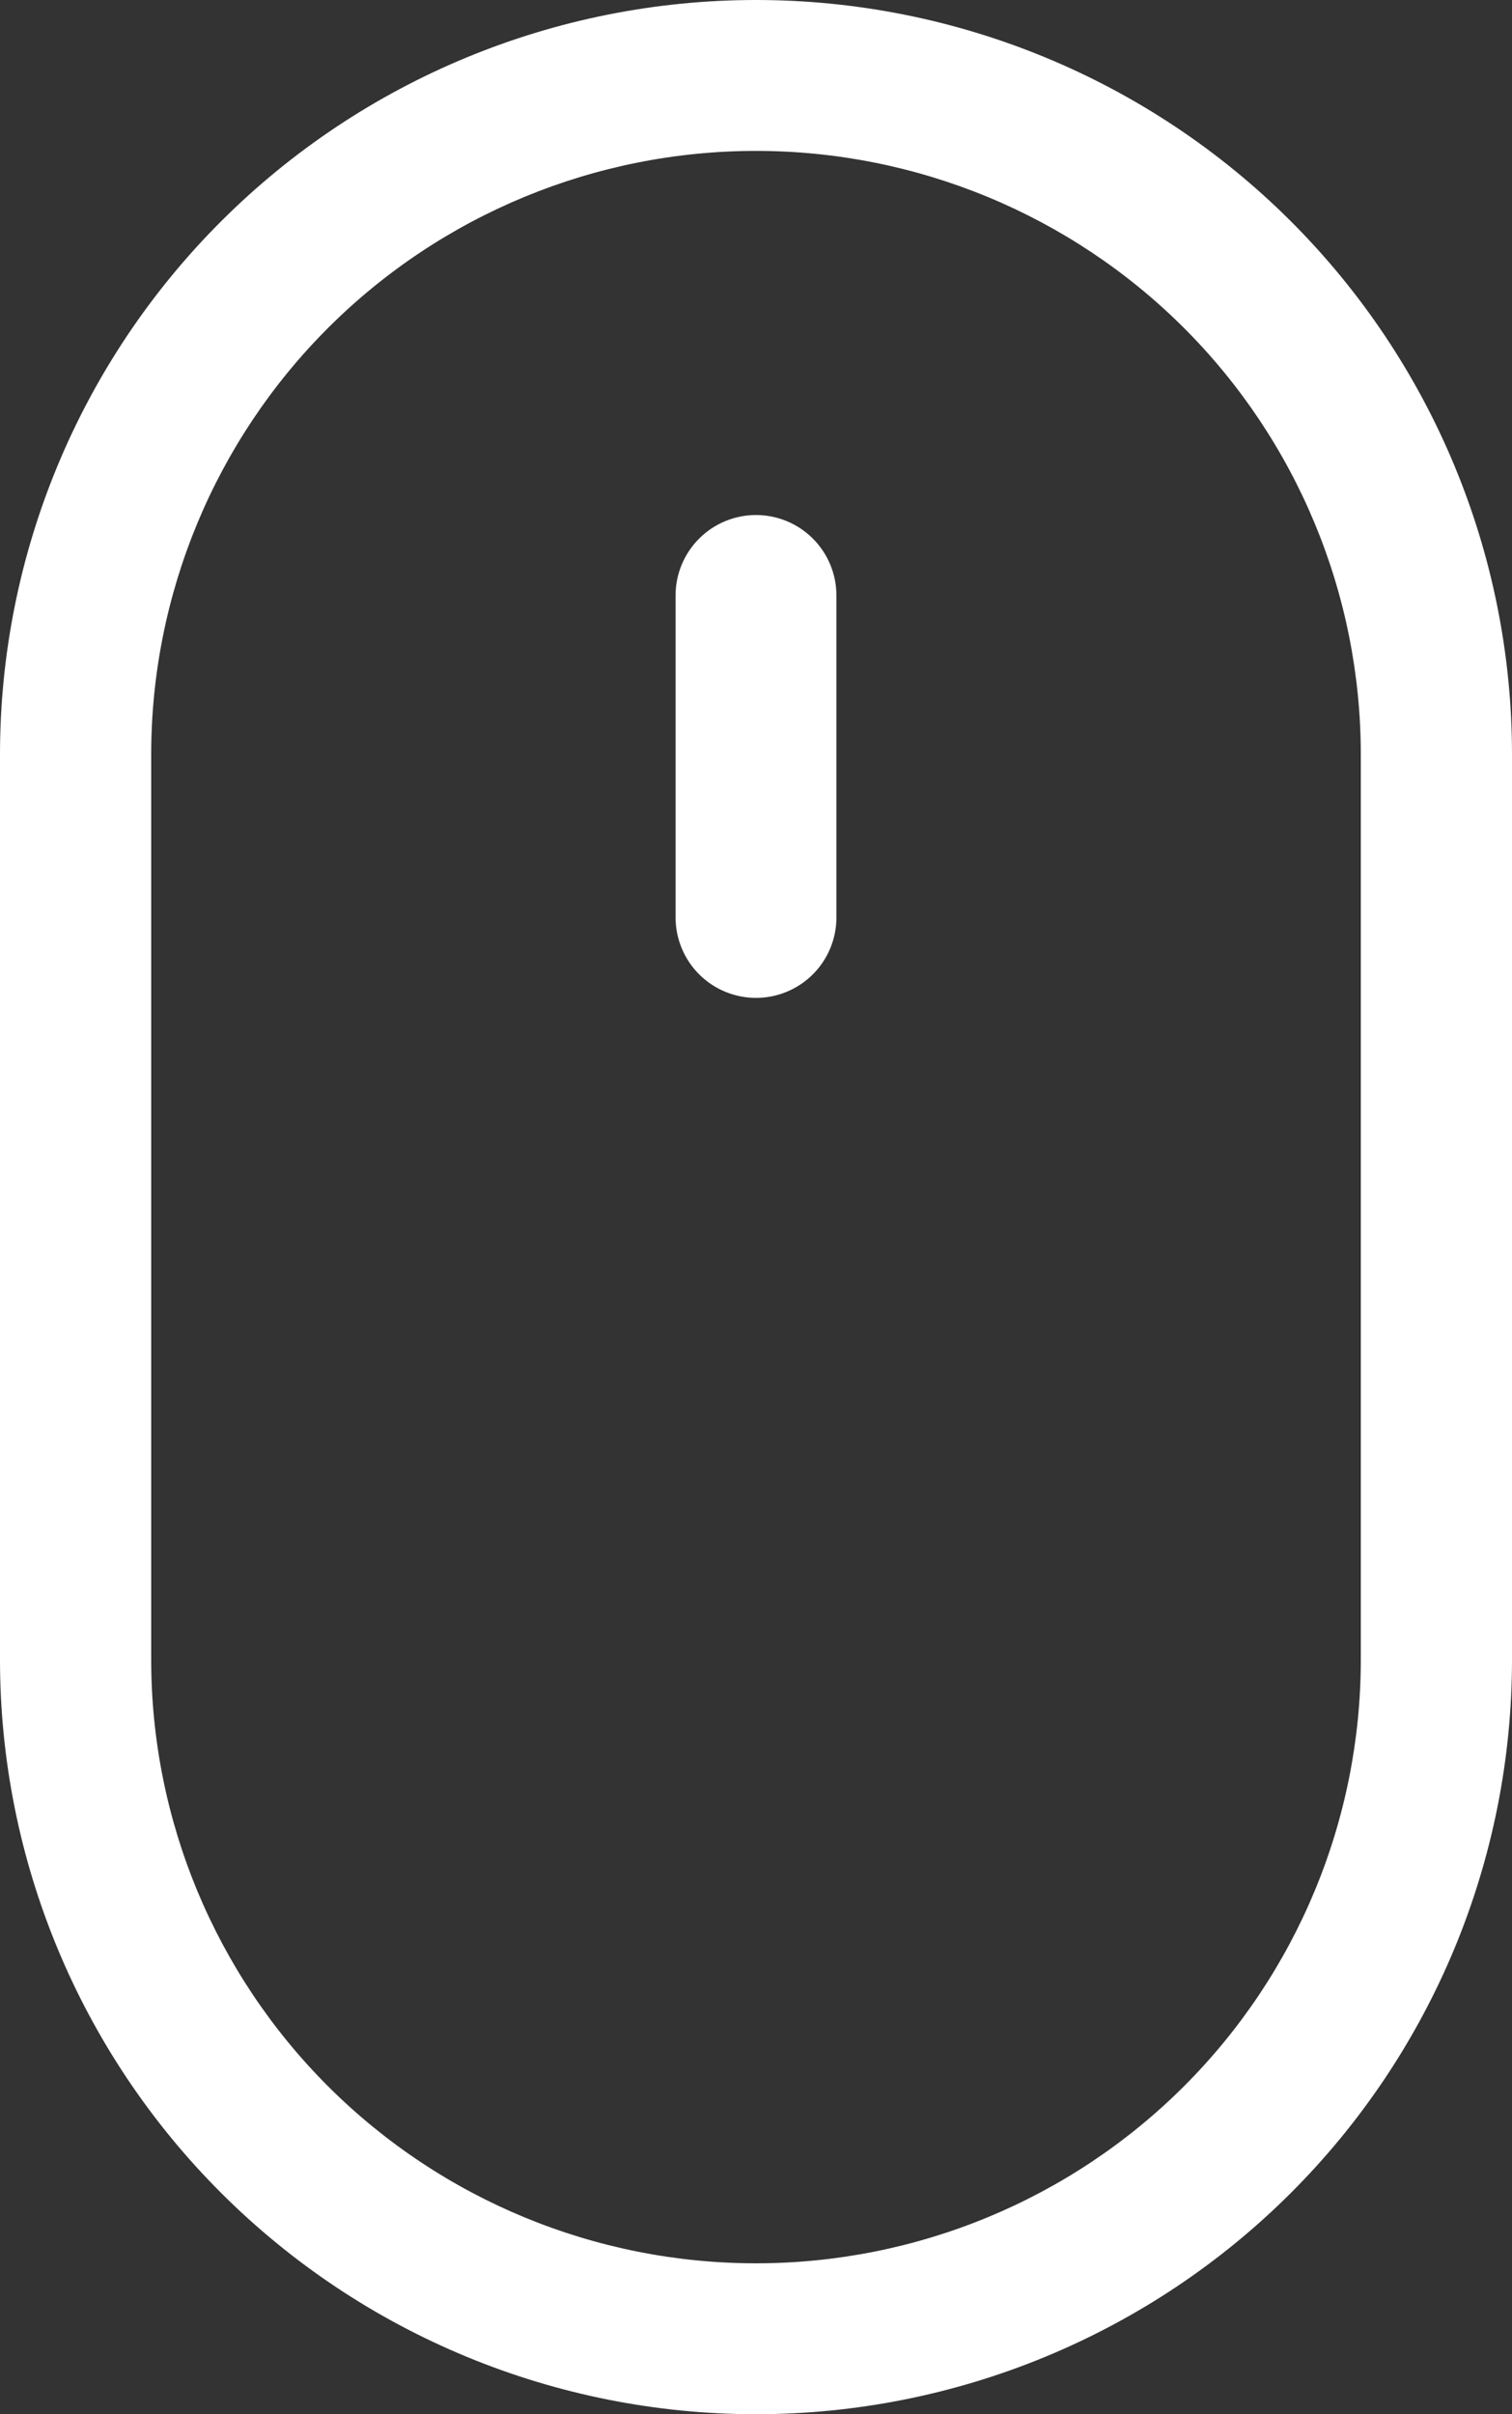 <svg width="47" height="75" viewBox="0 0 47 75" fill="none" xmlns="http://www.w3.org/2000/svg">
<rect x="0" y="0" width="47" height="75" fill="#333333" stroke="none"/>
<path d="M23.5 75C17.267 75 11.29 72.531 6.883 68.135C2.476 63.74 0 57.779 0 51.562V23.438C0 17.221 2.476 11.26 6.883 6.865C11.29 2.469 17.267 0 23.5 0C29.733 0 35.71 2.469 40.117 6.865C44.524 11.26 47 17.221 47 23.438V51.562C47 54.64 46.392 57.688 45.211 60.532C44.03 63.375 42.299 65.959 40.117 68.135C37.935 70.312 35.344 72.038 32.493 73.216C29.642 74.394 26.586 75 23.5 75ZM23.5 4.688C18.514 4.688 13.732 6.663 10.206 10.179C6.681 13.696 4.7 18.465 4.7 23.438V51.562C4.7 56.535 6.681 61.304 10.206 64.821C13.732 68.337 18.514 70.312 23.5 70.312C28.486 70.312 33.268 68.337 36.794 64.821C40.319 61.304 42.3 56.535 42.3 51.562V23.438C42.3 18.465 40.319 13.696 36.794 10.179C33.268 6.663 28.486 4.688 23.5 4.688Z" fill="white"/>
<path d="M23.5 31C22.837 31 22.201 30.737 21.732 30.268C21.263 29.799 21 29.163 21 28.5V18.5C21 17.837 21.263 17.201 21.732 16.732C22.201 16.263 22.837 16 23.5 16C24.163 16 24.799 16.263 25.268 16.732C25.737 17.201 26 17.837 26 18.5V28.5C26 29.163 25.737 29.799 25.268 30.268C24.799 30.737 24.163 31 23.5 31Z" fill="white"/>
</svg>
